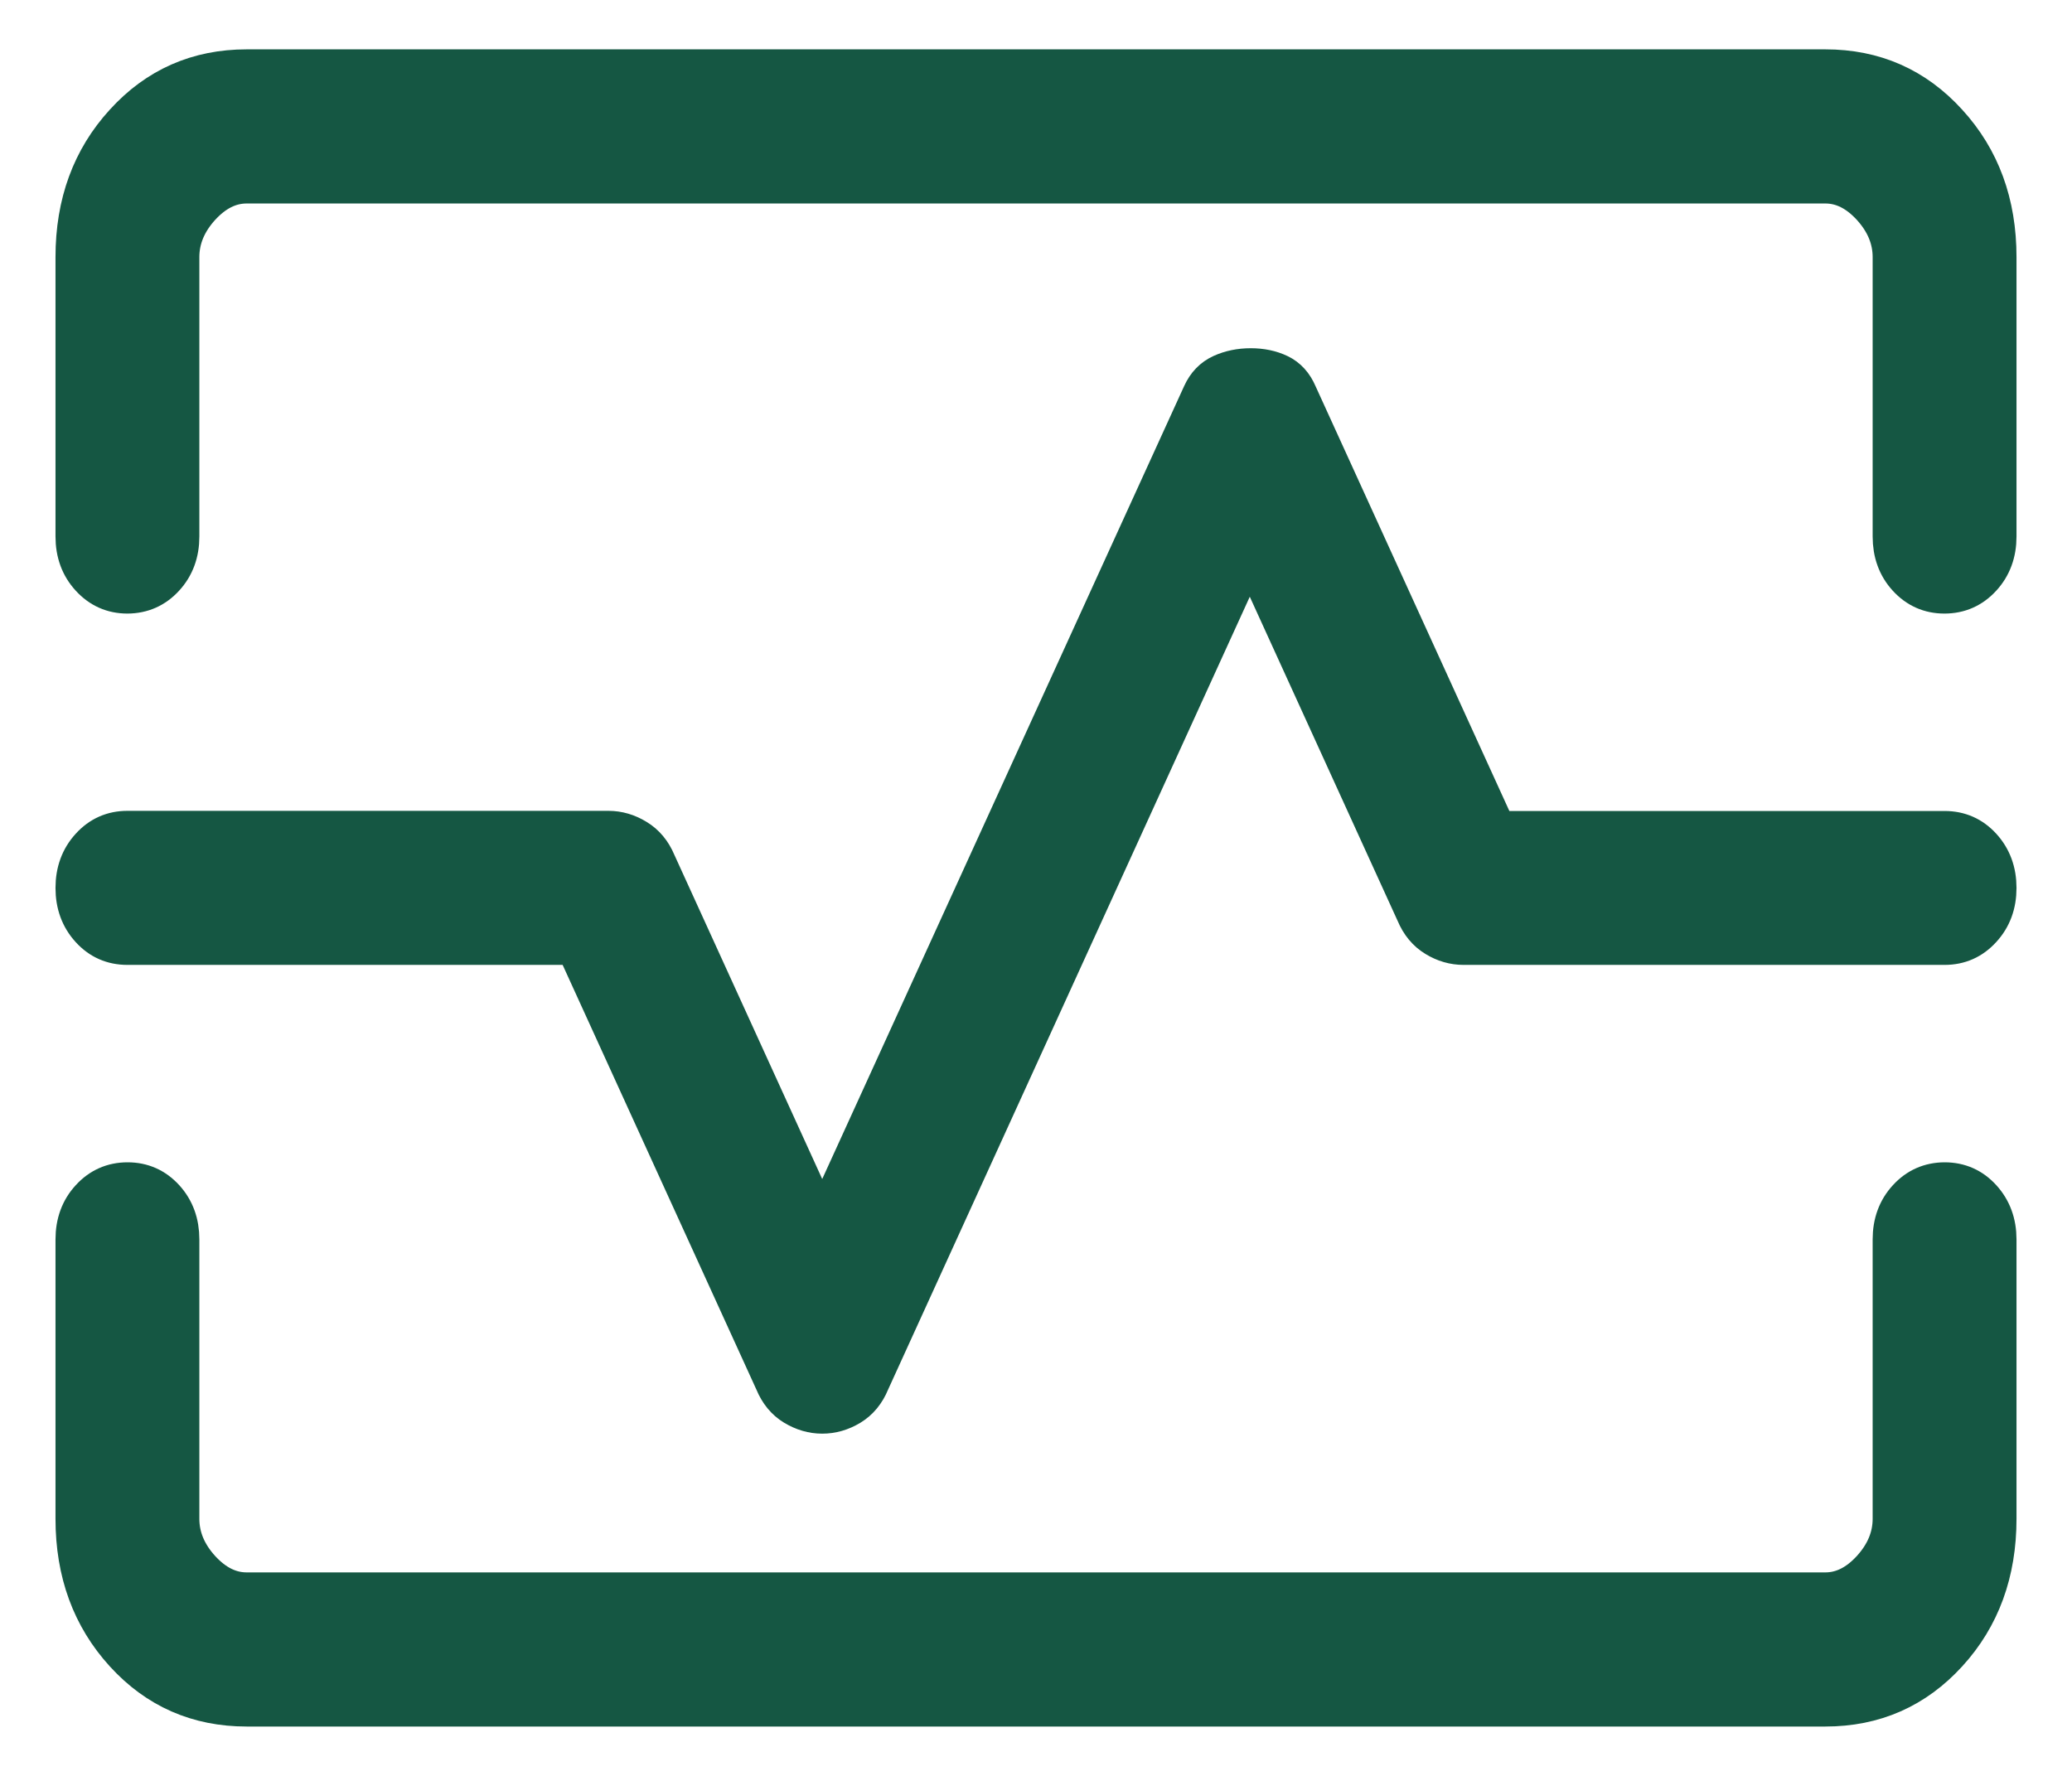 <svg width="28" height="24" viewBox="0 0 28 24" fill="none" xmlns="http://www.w3.org/2000/svg">
<path d="M1 3.474C1 2.745 1.223 2.137 1.669 1.65C2.114 1.161 2.668 0.917 3.333 0.917H24.667C25.332 0.917 25.886 1.161 26.331 1.65C26.777 2.137 27 2.745 27 3.474V7.25C27 7.475 26.931 7.663 26.792 7.814C26.653 7.966 26.481 8.042 26.276 8.042C26.072 8.042 25.901 7.966 25.762 7.814C25.624 7.663 25.556 7.475 25.556 7.25V3.474C25.556 3.231 25.463 3.008 25.278 2.804C25.092 2.601 24.889 2.5 24.667 2.5H3.333C3.111 2.5 2.908 2.601 2.722 2.804C2.537 3.008 2.444 3.231 2.444 3.474V7.25C2.444 7.475 2.375 7.663 2.236 7.814C2.098 7.965 1.926 8.041 1.722 8.042C1.518 8.042 1.347 7.966 1.208 7.814C1.069 7.663 1 7.475 1 7.25V3.474ZM3.333 23.083C2.668 23.083 2.114 22.84 1.669 22.352C1.223 21.863 1 21.255 1 20.526V16.75C1 16.525 1.069 16.337 1.208 16.186C1.347 16.034 1.519 15.958 1.724 15.958C1.928 15.958 2.099 16.034 2.238 16.186C2.376 16.338 2.444 16.526 2.444 16.75V20.526C2.444 20.769 2.537 20.992 2.722 21.196C2.908 21.399 3.111 21.5 3.333 21.5H24.667C24.889 21.5 25.092 21.399 25.278 21.196C25.463 20.992 25.556 20.769 25.556 20.526V16.75C25.556 16.525 25.625 16.337 25.764 16.186C25.902 16.035 26.074 15.959 26.279 15.958C26.483 15.958 26.655 16.034 26.793 16.186C26.931 16.338 27 16.526 27 16.75V20.526C27 21.255 26.778 21.863 26.333 22.35C25.887 22.839 25.332 23.083 24.667 23.083H3.333ZM11.111 19.125C11.246 19.125 11.374 19.088 11.497 19.014C11.619 18.94 11.711 18.829 11.771 18.682L16.889 7.462L19.116 12.345C19.178 12.493 19.27 12.604 19.392 12.678C19.514 12.753 19.643 12.79 19.778 12.79H26.278C26.483 12.79 26.654 12.714 26.792 12.562C26.931 12.411 27 12.224 27 12C27 11.776 26.931 11.588 26.792 11.436C26.654 11.285 26.483 11.21 26.278 11.21H20.236L17.549 5.32C17.492 5.187 17.407 5.093 17.292 5.038C17.177 4.983 17.047 4.956 16.902 4.956C16.757 4.956 16.625 4.983 16.503 5.038C16.382 5.093 16.29 5.187 16.229 5.322L11.111 16.536L8.884 11.653C8.822 11.505 8.73 11.395 8.608 11.321C8.486 11.246 8.357 11.208 8.222 11.208H1.722C1.517 11.208 1.346 11.284 1.208 11.436C1.069 11.588 1 11.776 1 12C1 12.224 1.069 12.412 1.208 12.564C1.346 12.715 1.517 12.79 1.722 12.79H7.764L10.451 18.68C10.512 18.828 10.603 18.939 10.725 19.013C10.848 19.087 10.976 19.125 11.111 19.125Z" fill="#155743" stroke="#155743" stroke-width="0.5"/>
</svg>

